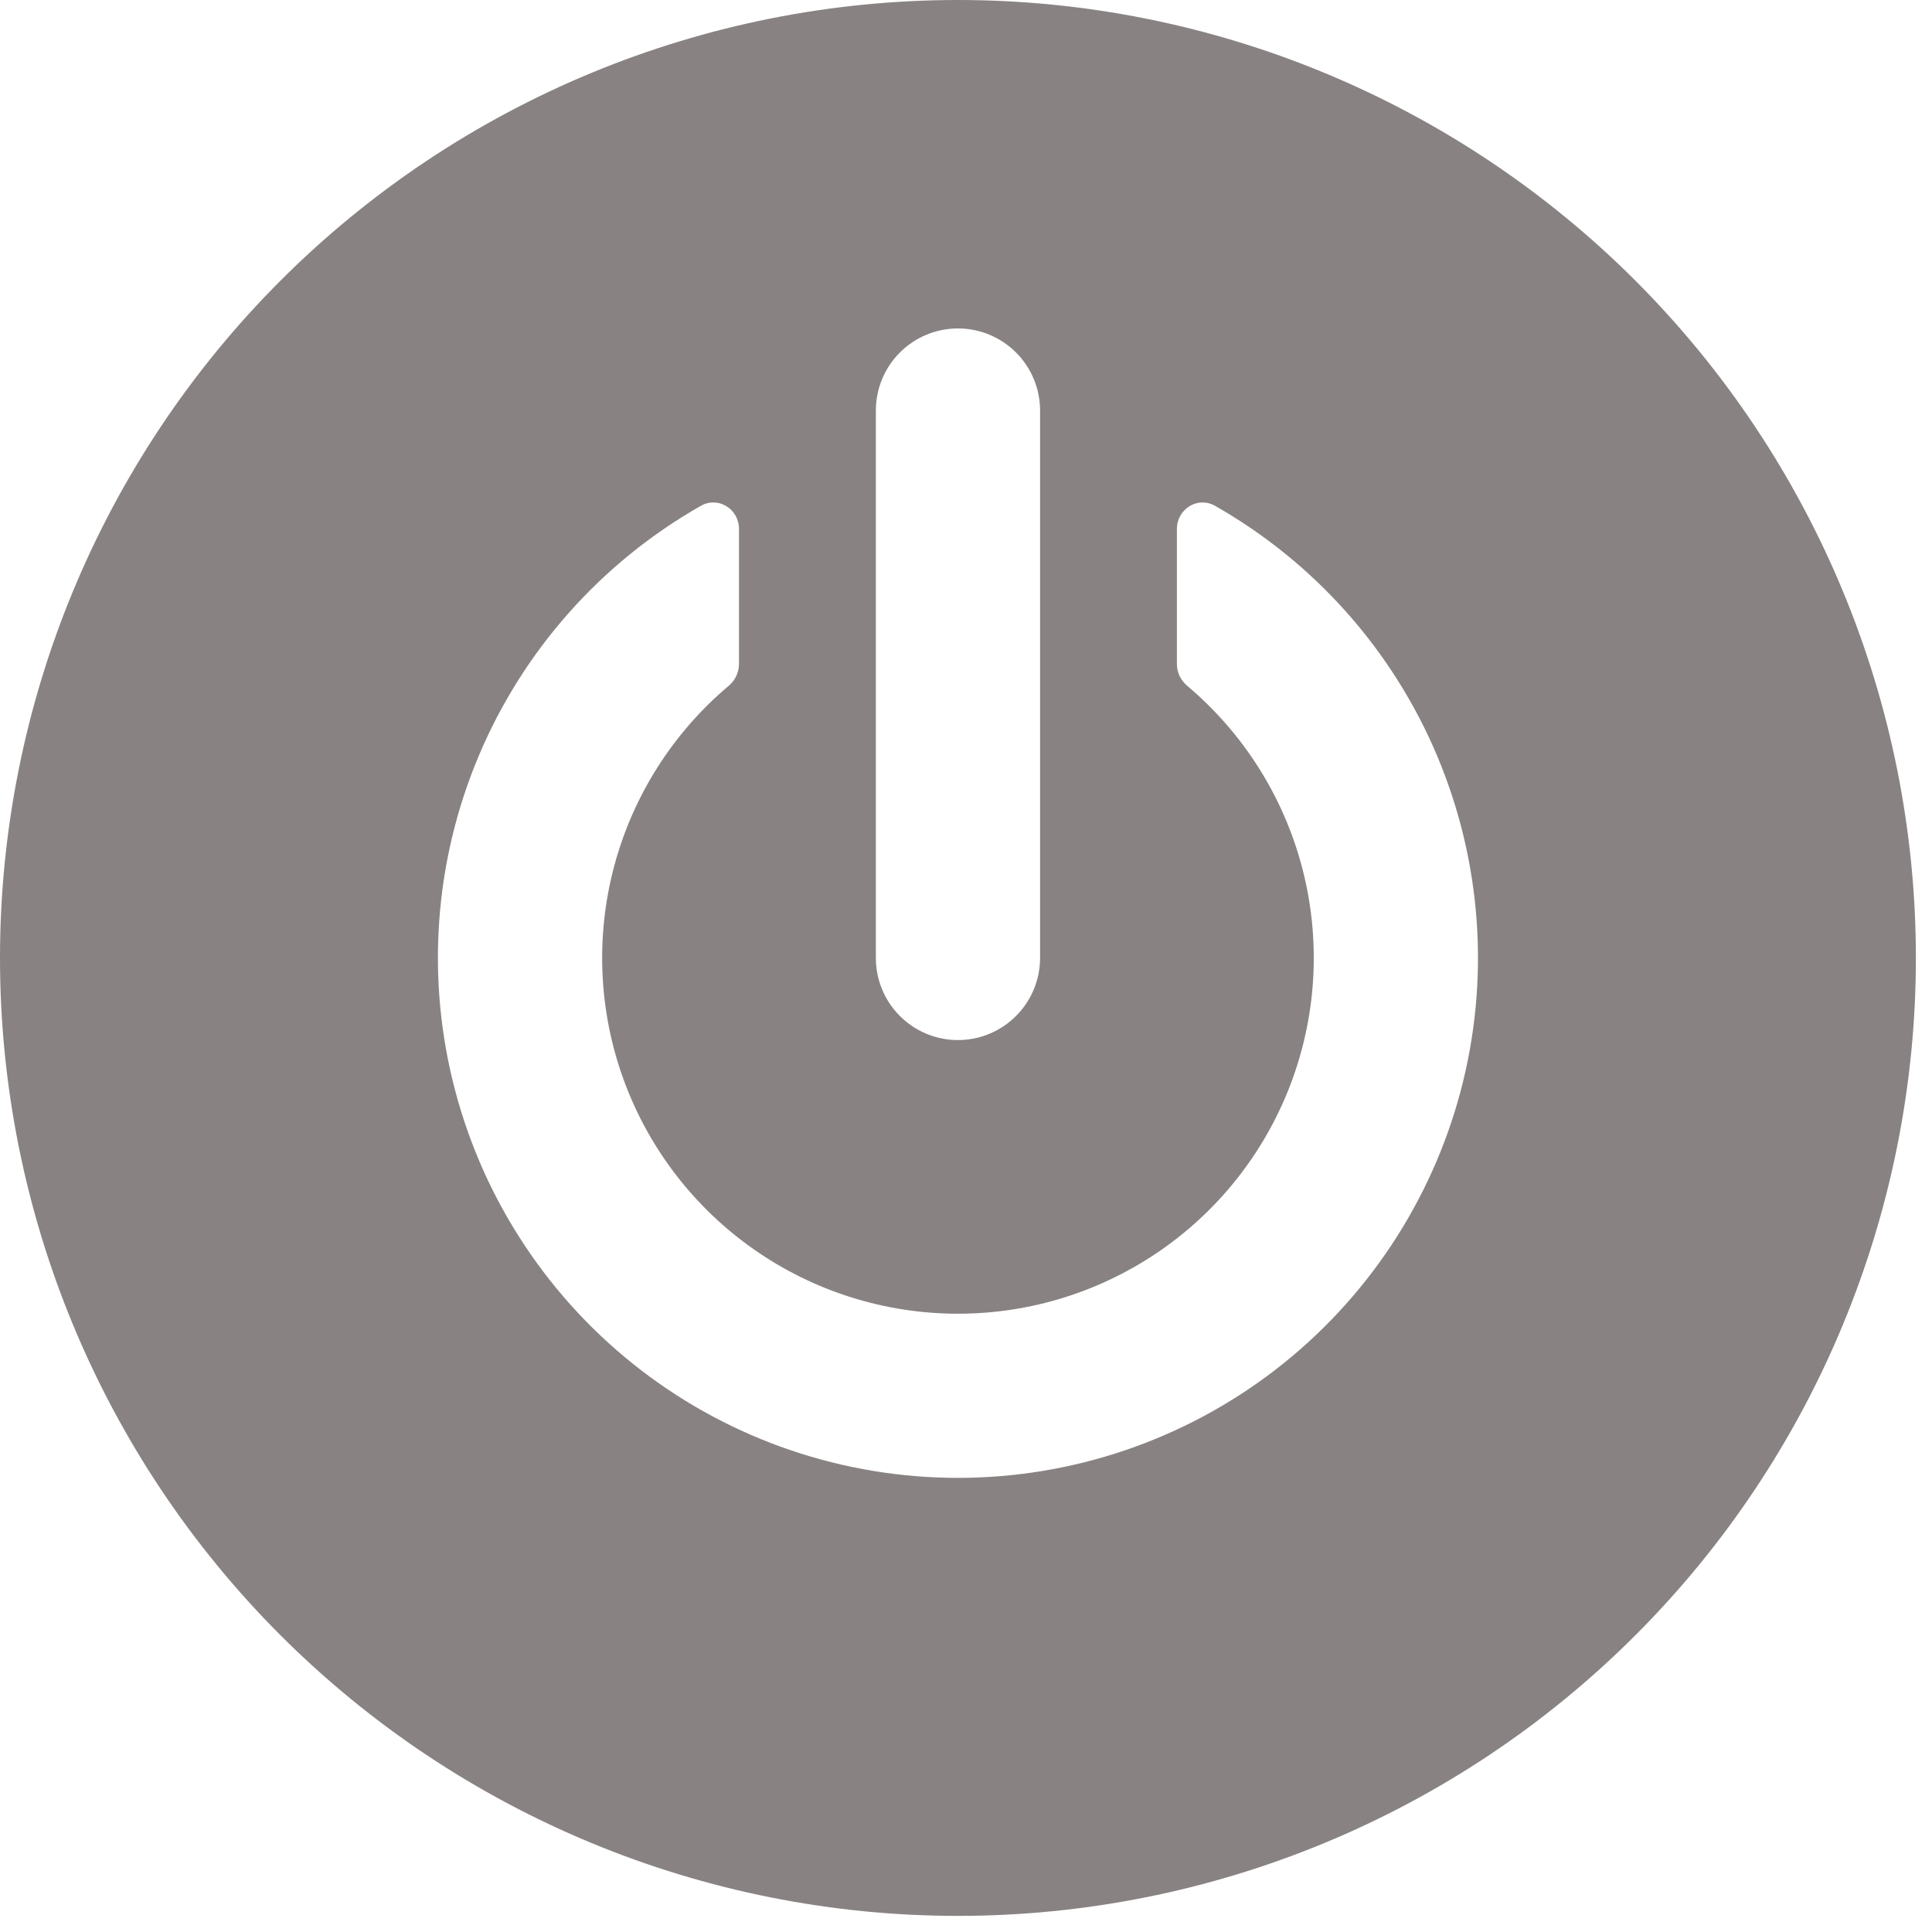 <svg width="50" height="50" viewBox="0 0 50 50" fill="none" xmlns="http://www.w3.org/2000/svg">
<path fill-rule="evenodd" clip-rule="evenodd" d="M0 24.792C0 18.216 2.612 11.911 7.261 7.261C11.911 2.612 18.216 0 24.792 0C31.367 0 37.673 2.612 42.322 7.261C46.971 11.911 49.583 18.216 49.583 24.792C49.583 31.367 46.971 37.673 42.322 42.322C37.673 46.971 31.367 49.583 24.792 49.583C18.216 49.583 11.911 46.971 7.261 42.322C2.612 37.673 0 31.367 0 24.792ZM24.792 8.5C25.355 8.5 25.896 8.724 26.294 9.122C26.693 9.521 26.917 10.061 26.917 10.625V24.792C26.917 25.355 26.693 25.896 26.294 26.294C25.896 26.693 25.355 26.917 24.792 26.917C24.228 26.917 23.688 26.693 23.289 26.294C22.891 25.896 22.667 25.355 22.667 24.792V10.625C22.667 10.061 22.891 9.521 23.289 9.122C23.688 8.724 24.228 8.5 24.792 8.5ZM19.125 13.691C19.125 13.172 18.587 12.835 18.139 13.09C15.557 14.558 13.533 16.839 12.383 19.578C11.233 22.316 11.021 25.358 11.781 28.23C12.54 31.101 14.228 33.641 16.581 35.453C18.935 37.265 21.822 38.247 24.792 38.247C27.762 38.247 30.649 37.265 33.002 35.453C35.355 33.641 37.043 31.101 37.803 28.23C38.562 25.358 38.35 22.316 37.2 19.578C36.05 16.839 34.026 14.558 31.444 13.09C30.994 12.835 30.458 13.175 30.458 13.691V17.187C30.458 17.405 30.56 17.612 30.727 17.751C32.171 18.968 33.205 20.599 33.691 22.423C34.176 24.248 34.089 26.177 33.441 27.95C32.793 29.724 31.616 31.255 30.069 32.337C28.522 33.419 26.68 33.999 24.792 33.999C22.904 33.999 21.062 33.419 19.515 32.337C17.967 31.255 16.79 29.724 16.142 27.95C15.495 26.177 15.408 24.248 15.893 22.423C16.378 20.599 17.413 18.968 18.856 17.751C18.939 17.682 19.006 17.596 19.053 17.499C19.099 17.401 19.124 17.295 19.125 17.187V13.691Z" fill="#898282"/>
</svg>
